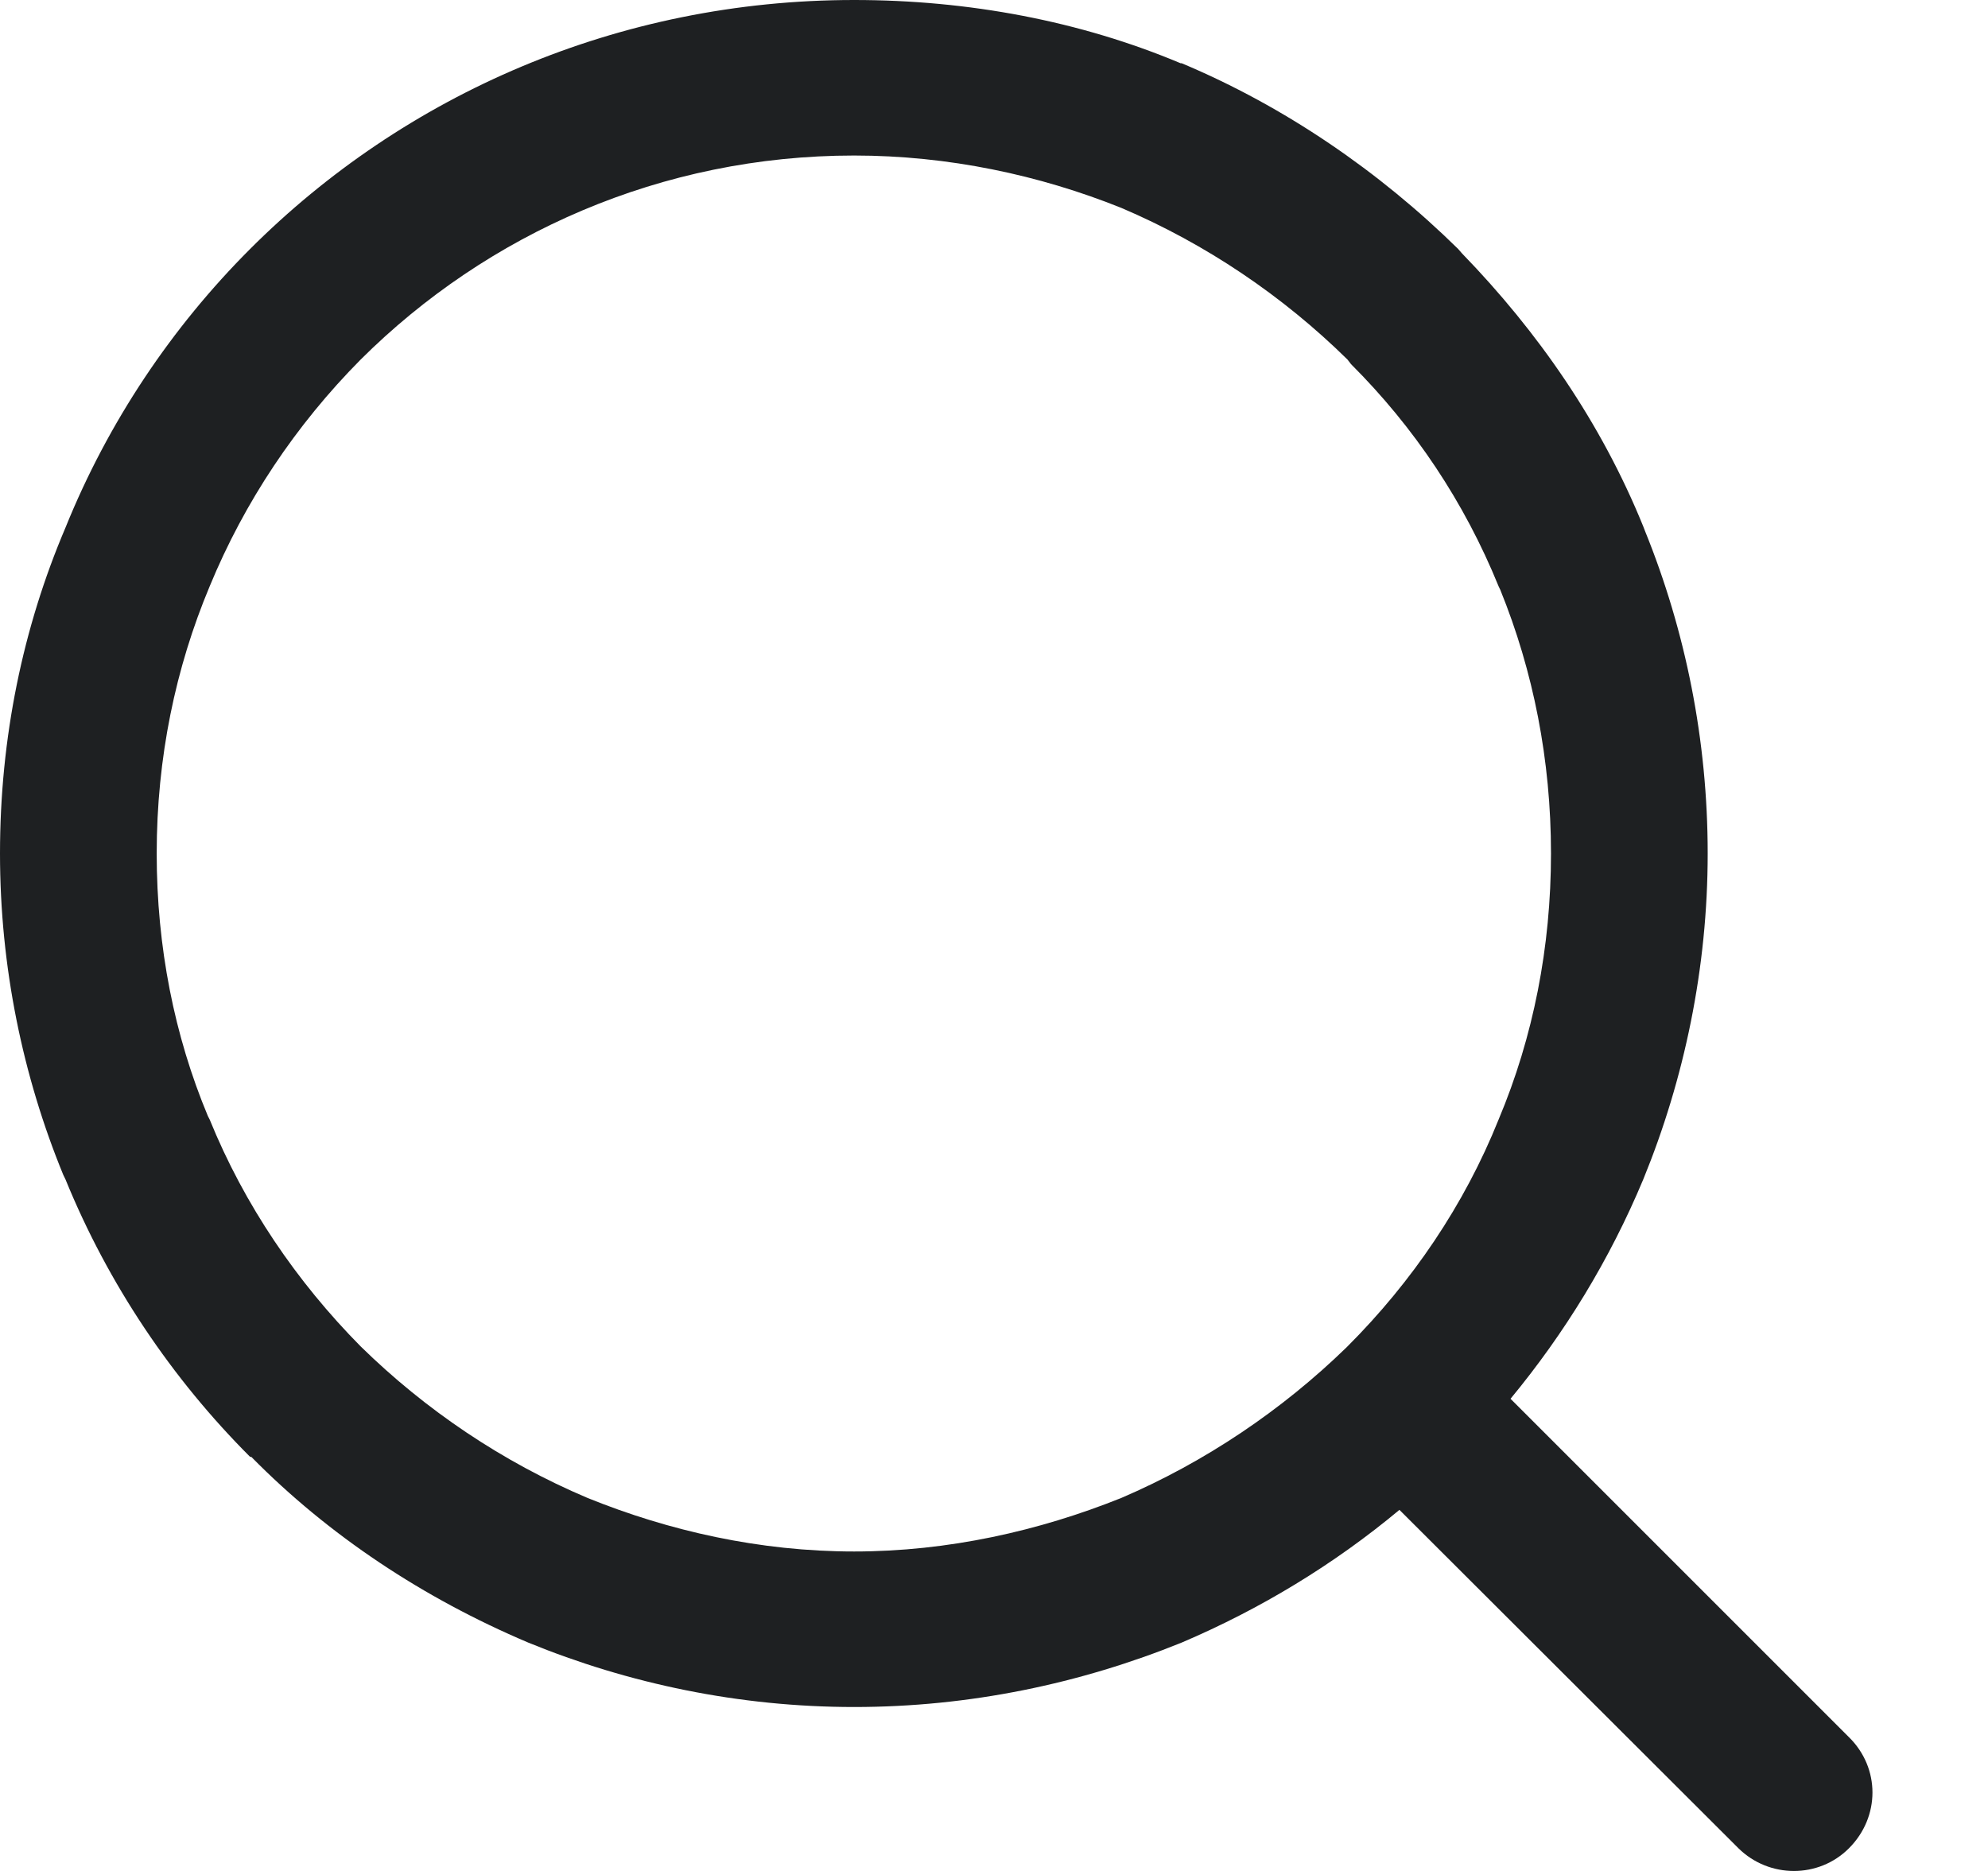 <svg width="17" height="16" viewBox="0 0 17 16" fill="none" xmlns="http://www.w3.org/2000/svg">
<path fill-rule="evenodd" clip-rule="evenodd" d="M11.523 11.514L11.514 11.523C10.963 12.059 10.305 12.503 9.589 12.81C8.887 13.092 8.108 13.268 7.304 13.268C6.495 13.268 5.72 13.092 5.024 12.81C4.298 12.503 3.64 12.059 3.084 11.514C2.539 10.963 2.09 10.305 1.793 9.574L1.778 9.545C1.491 8.858 1.34 8.098 1.34 7.299C1.34 6.48 1.501 5.711 1.793 5.014C2.09 4.293 2.529 3.635 3.084 3.075C4.166 1.998 5.657 1.33 7.304 1.33C8.108 1.33 8.887 1.496 9.589 1.778C10.31 2.085 10.968 2.529 11.523 3.075L11.553 3.114C12.094 3.654 12.522 4.293 12.815 5.014L12.829 5.043C13.112 5.74 13.263 6.5 13.263 7.299C13.263 8.098 13.112 8.868 12.815 9.574C12.522 10.305 12.074 10.963 11.523 11.514ZM15.811 14.856L12.917 11.962C13.38 11.402 13.765 10.773 14.052 10.086C14.403 9.228 14.603 8.278 14.603 7.299C14.603 6.329 14.413 5.394 14.067 4.541L14.052 4.502C13.692 3.615 13.151 2.836 12.503 2.168L12.469 2.129C11.796 1.467 10.987 0.911 10.105 0.541H10.096C9.238 0.18 8.283 0 7.304 0C5.287 0 3.459 0.809 2.139 2.129C1.471 2.797 0.926 3.606 0.56 4.512C0.195 5.369 0 6.31 0 7.299C0 8.269 0.195 9.204 0.541 10.047L0.56 10.086C0.926 10.983 1.471 11.791 2.139 12.459H2.149C2.811 13.131 3.62 13.667 4.517 14.047C5.374 14.398 6.32 14.598 7.304 14.598C8.293 14.598 9.238 14.398 10.105 14.047C10.778 13.76 11.406 13.38 11.967 12.912L14.866 15.806C15.129 16.065 15.553 16.065 15.811 15.806C16.079 15.538 16.079 15.119 15.811 14.856Z" fill="#1E2022"/>
</svg>
